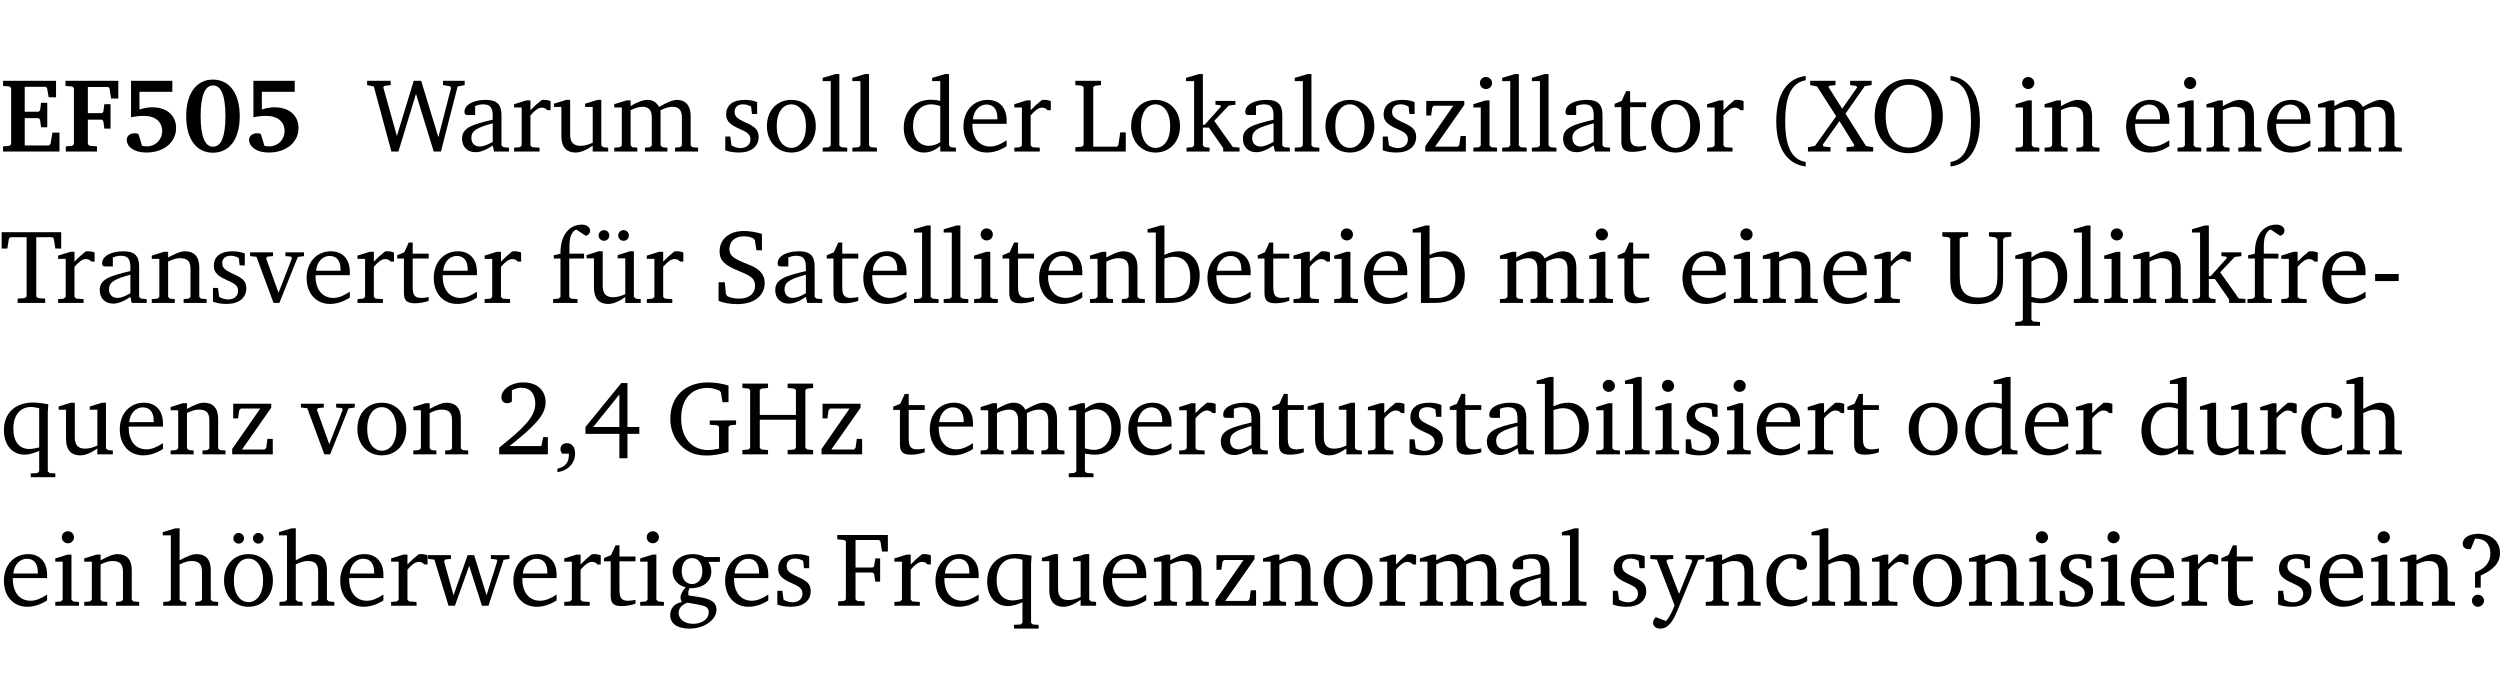 <?xml version="1.0" encoding="UTF-8" standalone="no"?>
<svg
   width="227.001pt"
   height="63.08pt"
   viewBox="0 0 227.001 63.08"
   version="1.2"
   id="svg588"
   sodipodi:docname="1fbcba7599cd.pdf"
   xmlns:inkscape="http://www.inkscape.org/namespaces/inkscape"
   xmlns:sodipodi="http://sodipodi.sourceforge.net/DTD/sodipodi-0.dtd"
   xmlns:xlink="http://www.w3.org/1999/xlink"
   xmlns="http://www.w3.org/2000/svg"
   xmlns:svg="http://www.w3.org/2000/svg">
  <sodipodi:namedview
     id="namedview590"
     pagecolor="#ffffff"
     bordercolor="#000000"
     borderopacity="0.25"
     inkscape:showpageshadow="2"
     inkscape:pageopacity="0.0"
     inkscape:pagecheckerboard="0"
     inkscape:deskcolor="#d1d1d1"
     inkscape:document-units="pt" />
  <defs
     id="defs151">
    <g
       id="g149">
      <symbol
         overflow="visible"
         id="glyph0-0">
        <path
           style="stroke:none"
           d=""
           id="path2" />
      </symbol>
      <symbol
         overflow="visible"
         id="glyph0-1">
        <path
           style="stroke:none"
           d="m 0.281,0 h 5.125 V -1.719 H 4.766 l -0.172,1.016 -0.125,0.156 H 2.25 V -3.031 H 3.5 l 0.141,0.141 0.094,0.688 h 0.562 v -2.219 h -0.562 l -0.094,0.688 L 3.5,-3.609 H 2.25 V -5.875 h 1.906 l 0.125,0.125 0.141,0.828 H 5.094 v -1.5 h -4.812 v 0.469 l 0.578,0.047 0.156,0.141 v 5.094 l -0.156,0.156 -0.578,0.047 z m 0,0"
           id="path5" />
      </symbol>
      <symbol
         overflow="visible"
         id="glyph0-2">
        <path
           style="stroke:none"
           d="M 0.281,0 H 3.109 V -0.469 L 2.438,-0.516 2.281,-0.672 v -2.219 H 3.562 l 0.125,0.125 0.094,0.688 h 0.562 v -2.219 h -0.562 l -0.094,0.688 -0.125,0.125 H 2.281 v -2.375 H 4.125 l 0.125,0.125 0.141,0.922 h 0.656 V -6.422 H 0.25 v 0.469 l 0.609,0.047 0.156,0.141 v 5.094 l -0.156,0.156 -0.578,0.047 z m 0,0"
           id="path8" />
      </symbol>
      <symbol
         overflow="visible"
         id="glyph0-3">
        <path
           style="stroke:none"
           d="m 0.922,-6.422 v 3.312 c 0.375,-0.078 0.766,-0.125 1.156,-0.125 1.047,0 1.672,0.531 1.672,1.375 0,0.797 -0.609,1.391 -1.375,1.391 -0.156,0 -0.297,-0.016 -0.453,-0.047 L 1.594,-1.594 c -0.125,-0.047 -0.25,-0.062 -0.344,-0.062 -0.438,0 -0.719,0.266 -0.719,0.594 0,0.625 0.672,1.156 1.766,1.156 1.641,0 2.719,-0.953 2.719,-2.234 0,-1.125 -0.844,-1.875 -2.172,-1.875 -0.359,0 -0.734,0.062 -1.156,0.203 v -1.609 h 2.984 v -1 z m 0,0"
           id="path11" />
      </symbol>
      <symbol
         overflow="visible"
         id="glyph0-4">
        <path
           style="stroke:none"
           d="m 2.797,-6.531 c -1.469,0 -2.422,1.219 -2.422,3.328 0,2.109 0.953,3.312 2.422,3.312 1.484,0 2.438,-1.203 2.438,-3.312 0,-2.109 -0.953,-3.328 -2.438,-3.328 z M 2.812,-6 c 0.75,0 1.125,0.938 1.125,2.781 0,1.859 -0.375,2.781 -1.125,2.781 -0.75,0 -1.125,-0.938 -1.125,-2.797 C 1.688,-5.078 2.078,-6 2.812,-6 Z m 0,0"
           id="path14" />
      </symbol>
      <symbol
         overflow="visible"
         id="glyph1-0">
        <path
           style="stroke:none"
           d=""
           id="path17" />
      </symbol>
      <symbol
         overflow="visible"
         id="glyph1-1">
        <path
           style="stroke:none"
           d="M 2.203,0 H 2.844 L 4.438,-5.234 6.047,0 h 0.656 l 1.516,-5.906 0.641,-0.125 v -0.391 h -1.969 v 0.391 l 0.641,0.109 0.094,0.141 -1.156,4.484 -1.562,-5.125 H 4.234 l -1.531,5.016 -1.234,-4.422 0.078,-0.125 0.594,-0.078 V -6.422 H 0 v 0.391 l 0.609,0.125 z m 0,0"
           id="path20" />
      </symbol>
      <symbol
         overflow="visible"
         id="glyph1-2">
        <path
           style="stroke:none"
           d="M 3.188,-0.547 3.312,0 H 4.672 V -0.344 L 4.156,-0.391 3.984,-0.547 V -3.312 c 0,-0.969 -0.422,-1.375 -1.422,-1.375 -1.203,0 -1.938,0.484 -1.938,1.078 0,0.219 0.078,0.297 0.297,0.297 H 1.594 V -4.125 c 0.25,-0.109 0.484,-0.156 0.719,-0.156 0.688,0 0.875,0.328 0.875,1.078 v 0.312 C 1.281,-2.438 0.406,-2.156 0.406,-1.156 c 0,0.719 0.469,1.219 1.219,1.219 0.453,0 0.969,-0.203 1.562,-0.609 z m 0,-0.328 C 2.719,-0.609 2.328,-0.453 2.016,-0.453 1.531,-0.453 1.25,-0.766 1.25,-1.234 1.25,-1.938 1.844,-2.188 3.188,-2.562 Z m 0,0"
           id="path23" />
      </symbol>
      <symbol
         overflow="visible"
         id="glyph1-3">
        <path
           style="stroke:none"
           d="m 0.281,0 h 2.312 V -0.344 L 1.922,-0.391 1.766,-0.547 V -3.281 c 0.391,-0.453 0.719,-0.703 1.031,-0.703 0.203,0 0.375,0.078 0.5,0.234 H 3.594 V -4.578 C 3.391,-4.656 3.219,-4.688 3.016,-4.688 c -0.078,0 -0.156,0 -0.234,0.016 C 2.438,-4.406 2.094,-4.094 1.766,-3.75 v -0.891 h -0.375 L 0.281,-4.297 V -4 h 0.688 v 3.453 L 0.797,-0.391 0.281,-0.344 Z m 0,0"
           id="path26" />
      </symbol>
      <symbol
         overflow="visible"
         id="glyph1-4">
        <path
           style="stroke:none"
           d="M 1.359,-4.688 0.25,-4.344 v 0.297 H 0.922 V -1.375 c 0,0.969 0.469,1.469 1.281,1.469 0.469,0 0.984,-0.219 1.562,-0.625 V 0 h 1.406 V -0.344 L 4.719,-0.391 4.547,-0.547 V -4.688 H 4.188 l -1.109,0.344 v 0.297 h 0.688 v 3.25 C 3.359,-0.609 3,-0.516 2.656,-0.516 c -0.641,0 -0.938,-0.328 -0.938,-1.016 V -4.688 Z m 0,0"
           id="path29" />
      </symbol>
      <symbol
         overflow="visible"
         id="glyph1-5">
        <path
           style="stroke:none"
           d="M 4.344,-4.047 C 4.125,-4.469 3.766,-4.688 3.297,-4.688 c -0.406,0 -0.906,0.188 -1.531,0.562 v -0.516 h -0.375 L 0.281,-4.297 V -4 h 0.688 v 3.453 L 0.797,-0.391 0.281,-0.344 V 0 H 2.375 V -0.344 L 1.922,-0.391 1.766,-0.547 V -3.75 C 2.188,-3.953 2.531,-4.062 2.844,-4.062 c 0.578,0 0.844,0.312 0.844,0.984 v 2.531 L 3.531,-0.391 3.062,-0.344 V 0 H 5.109 V -0.344 L 4.656,-0.391 4.484,-0.547 V -3.75 c 0.406,-0.203 0.781,-0.312 1.078,-0.312 0.594,0 0.859,0.312 0.859,0.984 v 2.531 L 6.25,-0.391 5.797,-0.344 V 0 h 2.094 V -0.344 L 7.375,-0.391 7.219,-0.547 v -2.688 c 0,-0.953 -0.484,-1.453 -1.234,-1.453 -0.375,0 -0.922,0.219 -1.641,0.641 z m 0,0"
           id="path32" />
      </symbol>
      <symbol
         overflow="visible"
         id="glyph1-6">
        <path
           style="stroke:none"
           d="M 3.297,-4.484 C 2.969,-4.625 2.594,-4.688 2.172,-4.688 c -1.094,0 -1.688,0.484 -1.688,1.328 0,0.641 0.422,0.953 1.234,1.312 0.625,0.281 0.969,0.453 0.969,0.953 0,0.453 -0.344,0.781 -0.906,0.781 -0.266,0 -0.531,-0.078 -0.812,-0.234 l -0.109,-0.812 H 0.406 v 1.25 c 0.328,0.125 0.75,0.203 1.234,0.203 1.125,0 1.797,-0.547 1.797,-1.438 0,-0.359 -0.141,-0.641 -0.375,-0.828 -0.312,-0.25 -0.672,-0.391 -1,-0.547 C 1.516,-2.984 1.25,-3.188 1.25,-3.594 c 0,-0.438 0.281,-0.688 0.781,-0.688 0.234,0 0.469,0.062 0.719,0.203 l 0.078,0.672 h 0.469 z m 0,0"
           id="path35" />
      </symbol>
      <symbol
         overflow="visible"
         id="glyph1-7">
        <path
           style="stroke:none"
           d="m 2.578,-4.688 c -1.297,0 -2.219,0.953 -2.219,2.391 0,1.406 0.938,2.391 2.219,2.391 1.281,0 2.219,-0.984 2.219,-2.391 0,-1.422 -0.938,-2.391 -2.219,-2.391 z m 0,0.406 c 0.766,0 1.328,0.75 1.328,1.984 0,1.234 -0.562,1.969 -1.328,1.969 -0.766,0 -1.328,-0.75 -1.328,-1.969 0,-1.25 0.547,-1.984 1.328,-1.984 z m 0,0"
           id="path38" />
      </symbol>
      <symbol
         overflow="visible"
         id="glyph1-8">
        <path
           style="stroke:none"
           d="M 0.266,0 H 2.5 V -0.344 L 1.953,-0.391 1.781,-0.547 V -7.031 H 1.422 l -1.156,0.344 v 0.297 H 1 v 5.844 l -0.172,0.156 -0.562,0.047 z m 0,0"
           id="path41" />
      </symbol>
      <symbol
         overflow="visible"
         id="glyph1-9">
        <path
           style="stroke:none"
           d="M 3.656,-6.391 V -4.594 C 3.359,-4.672 3.078,-4.703 2.812,-4.703 c -1.453,0 -2.469,1.016 -2.469,2.547 0,1.344 0.797,2.25 1.844,2.25 0.531,0 0.984,-0.203 1.469,-0.594 V 0 H 5.078 V -0.344 L 4.625,-0.391 4.453,-0.547 V -7.031 H 4.094 L 2.922,-6.688 v 0.297 z m 0,5.547 C 3.312,-0.625 2.969,-0.516 2.625,-0.516 c -0.859,0 -1.438,-0.672 -1.438,-1.797 0,-1.203 0.672,-1.969 1.641,-1.969 0.219,0 0.516,0.047 0.828,0.156 z m 0,0"
           id="path44" />
      </symbol>
      <symbol
         overflow="visible"
         id="glyph1-10">
        <path
           style="stroke:none"
           d="m 4.281,-1.016 c -0.547,0.359 -1.016,0.562 -1.5,0.562 -0.969,0 -1.609,-0.734 -1.609,-1.953 0,-0.031 0,-0.078 0,-0.109 H 4.281 c 0,-0.109 0,-0.203 0,-0.297 0,-1.172 -0.672,-1.875 -1.719,-1.875 -1.281,0 -2.203,0.984 -2.203,2.422 0,1.406 0.859,2.359 2.125,2.359 0.609,0 1.219,-0.203 1.797,-0.578 z M 3.438,-2.922 H 1.219 c 0.062,-0.812 0.609,-1.344 1.219,-1.344 0.641,0 1,0.422 1,1.203 0,0.047 0,0.094 0,0.141 z m 0,0"
           id="path47" />
      </symbol>
      <symbol
         overflow="visible"
         id="glyph1-11">
        <path
           style="stroke:none"
           d="M 0.266,0 H 4.844 v -1.734 h -0.5 l -0.172,1.141 -0.125,0.156 h -2.156 v -5.406 l 0.156,-0.125 0.547,-0.062 V -6.422 H 0.266 v 0.391 l 0.594,0.062 0.156,0.125 v 5.266 l -0.156,0.141 -0.594,0.047 z m 0,0"
           id="path50" />
      </symbol>
      <symbol
         overflow="visible"
         id="glyph1-12">
        <path
           style="stroke:none"
           d="m 0.234,0 h 2.094 v -0.344 l -0.438,-0.047 -0.172,-0.156 v -1.625 H 2.266 L 3.562,-0.312 V 0 H 5.047 V -0.359 L 4.438,-0.406 2.75,-2.781 4.062,-4.172 4.672,-4.25 v -0.344 h -1.812 V -4.25 l 0.438,0.047 0.062,0.125 -1.469,1.641 H 1.719 v -4.594 h -0.375 L 0.188,-6.688 v 0.297 h 0.734 v 5.844 L 0.75,-0.391 0.234,-0.344 Z m 0,0"
           id="path53" />
      </symbol>
      <symbol
         overflow="visible"
         id="glyph1-13">
        <path
           style="stroke:none"
           d="M 0.438,0 H 4.125 V -1.406 H 3.641 L 3.531,-0.594 3.391,-0.438 h -2.062 l 2.656,-3.797 V -4.594 H 0.531 v 1.328 h 0.438 L 1.078,-4 1.219,-4.156 H 2.984 L 0.438,-0.484 Z m 0,0"
           id="path56" />
      </symbol>
      <symbol
         overflow="visible"
         id="glyph1-14">
        <path
           style="stroke:none"
           d="m 1.469,-6.766 c -0.297,0 -0.547,0.234 -0.547,0.547 0,0.312 0.25,0.547 0.547,0.547 0.312,0 0.562,-0.234 0.562,-0.547 0,-0.297 -0.25,-0.547 -0.562,-0.547 z m -0.031,2.125 -1.109,0.344 V -4 H 1 v 3.453 L 0.844,-0.391 0.328,-0.344 V 0 h 2.156 V -0.344 L 1.969,-0.391 1.797,-0.547 v -4.094 z m 0,0"
           id="path59" />
      </symbol>
      <symbol
         overflow="visible"
         id="glyph1-15">
        <path
           style="stroke:none"
           d="m 0.844,-4.031 v 3.094 c 0,0.672 0.203,0.969 1,0.969 0.359,0 0.797,-0.062 1.25,-0.219 v -0.344 c -0.219,0.047 -0.438,0.078 -0.672,0.078 -0.656,0 -0.781,-0.328 -0.781,-1.047 V -4.031 H 3.094 v -0.438 H 1.641 V -5.484 H 1.281 L 0.875,-4.594 0.234,-4.328 v 0.297 z m 0,0"
           id="path62" />
      </symbol>
      <symbol
         overflow="visible"
         id="glyph1-16">
        <path
           style="stroke:none"
           d="M 3.688,-6.859 C 1.984,-6.656 1.016,-5.219 1.016,-2.719 c 0,2.438 1.016,3.891 2.672,4.078 V 0.953 C 2.406,0.734 1.828,-0.469 1.828,-2.719 c 0,-2.297 0.547,-3.516 1.859,-3.75 z m 0,0"
           id="path65" />
      </symbol>
      <symbol
         overflow="visible"
         id="glyph1-17">
        <path
           style="stroke:none"
           d="m 0.109,-6.422 v 0.391 l 0.625,0.125 1.734,2.703 -1.922,2.688 -0.641,0.125 V 0 H 1.953 V -0.391 L 1.312,-0.453 1.25,-0.625 l 1.516,-2.141 1.344,2.172 -0.062,0.141 -0.641,0.062 V 0 H 5.828 V -0.391 L 5.172,-0.5 3.312,-3.438 l 1.75,-2.5 0.625,-0.094 V -6.422 H 3.734 v 0.391 l 0.547,0.078 0.094,0.125 -1.359,1.938 -1.25,-1.969 0.078,-0.109 0.562,-0.062 v -0.391 z m 0,0"
           id="path68" />
      </symbol>
      <symbol
         overflow="visible"
         id="glyph1-18">
        <path
           style="stroke:none"
           d="m 3.5,-6.578 c -0.828,0 -1.547,0.281 -2.109,0.844 C 0.75,-5.109 0.406,-4.25 0.406,-3.219 c 0,1.047 0.344,1.922 0.984,2.547 C 1.953,-0.141 2.688,0.156 3.5,0.156 c 1.109,0 2.062,-0.562 2.594,-1.469 0.328,-0.562 0.5,-1.188 0.5,-1.906 C 6.594,-4.25 6.25,-5.109 5.609,-5.734 5.031,-6.297 4.328,-6.578 3.5,-6.578 Z m 0,0.516 c 1.234,0 2.078,1.078 2.078,2.844 0,1.781 -0.844,2.859 -2.078,2.859 -1.25,0 -2.094,-1.078 -2.094,-2.859 C 1.406,-5.016 2.25,-6.062 3.5,-6.062 Z m 0,0"
           id="path71" />
      </symbol>
      <symbol
         overflow="visible"
         id="glyph1-19">
        <path
           style="stroke:none"
           d="m 0.297,-6.859 v 0.391 c 1.312,0.234 1.859,1.453 1.859,3.75 0,2.25 -0.578,3.453 -1.859,3.672 v 0.406 c 1.656,-0.188 2.672,-1.641 2.672,-4.078 0,-2.5 -0.969,-3.938 -2.672,-4.141 z m 0,0"
           id="path74" />
      </symbol>
      <symbol
         overflow="visible"
         id="glyph1-20">
        <path
           style="stroke:none"
           d="M 0.281,0 H 2.375 V -0.344 L 1.922,-0.391 1.766,-0.547 V -3.75 c 0.406,-0.203 0.766,-0.312 1.062,-0.312 0.703,0 0.969,0.281 0.969,0.984 v 2.531 l -0.156,0.156 -0.469,0.047 V 0 h 2.094 V -0.344 L 4.75,-0.391 4.594,-0.547 v -2.688 c 0,-0.969 -0.469,-1.453 -1.297,-1.453 -0.406,0 -0.891,0.219 -1.531,0.562 v -0.516 h -0.375 L 0.281,-4.297 V -4 h 0.688 v 3.453 L 0.797,-0.391 0.281,-0.344 Z m 0,0"
           id="path77" />
      </symbol>
      <symbol
         overflow="visible"
         id="glyph1-21">
        <path
           style="stroke:none"
           d="M 0.156,-6.422 V -4.938 H 0.672 L 0.812,-5.828 0.953,-5.969 h 1.469 v 5.391 L 2.25,-0.438 1.609,-0.391 V 0 h 2.5 V -0.391 L 3.469,-0.438 3.297,-0.578 V -5.969 h 1.469 l 0.125,0.141 L 5.031,-4.938 H 5.562 v -1.484 z m 0,0"
           id="path80" />
      </symbol>
      <symbol
         overflow="visible"
         id="glyph1-22">
        <path
           style="stroke:none"
           d="M -0.047,-4.594 V -4.25 L 0.531,-4.188 2.078,0 h 0.531 L 4.281,-4.172 4.844,-4.25 V -4.594 H 3.156 V -4.25 l 0.516,0.047 0.078,0.156 -1.219,3.125 -1.125,-3.125 0.109,-0.156 L 2.031,-4.25 v -0.344 z m 0,0"
           id="path83" />
      </symbol>
      <symbol
         overflow="visible"
         id="glyph1-23">
        <path
           style="stroke:none"
           d="M 0.281,0 H 2.5 V -0.344 L 1.906,-0.391 1.75,-0.547 V -4.031 h 1.344 v -0.438 H 1.766 v -0.703 c 0,-0.797 0.203,-1.297 0.609,-1.5 L 3.25,-6.094 c 0.25,-0.062 0.391,-0.25 0.391,-0.469 0,-0.312 -0.297,-0.547 -0.75,-0.547 -1.125,0 -1.938,0.938 -1.938,2.531 0,0.031 0,0.062 0,0.109 L 0.344,-4.328 v 0.297 h 0.609 v 3.484 l -0.172,0.156 -0.5,0.047 z m 0,0"
           id="path86" />
      </symbol>
      <symbol
         overflow="visible"
         id="glyph1-24">
        <path
           style="stroke:none"
           d="M 1.359,-4.688 0.25,-4.344 v 0.297 H 0.922 V -1.375 c 0,0.969 0.469,1.469 1.281,1.469 0.469,0 0.984,-0.219 1.562,-0.625 V 0 h 1.406 V -0.344 L 4.719,-0.391 4.547,-0.547 V -4.688 H 4.188 l -1.109,0.344 v 0.297 h 0.688 v 3.25 C 3.359,-0.609 3,-0.516 2.656,-0.516 c -0.641,0 -0.938,-0.328 -0.938,-1.016 V -4.688 Z M 1.844,-6.609 c -0.281,0 -0.5,0.219 -0.5,0.484 0,0.266 0.219,0.484 0.5,0.484 0.266,0 0.469,-0.219 0.469,-0.484 0,-0.266 -0.203,-0.484 -0.469,-0.484 z m 1.766,0 c -0.266,0 -0.484,0.219 -0.484,0.484 0,0.266 0.219,0.484 0.484,0.484 0.266,0 0.484,-0.219 0.484,-0.484 0,-0.266 -0.219,-0.484 -0.484,-0.484 z m 0,0"
           id="path89" />
      </symbol>
      <symbol
         overflow="visible"
         id="glyph1-25">
        <path
           style="stroke:none"
           d="m 0.578,-0.188 c 0.438,0.188 1.031,0.297 1.719,0.297 1.531,0 2.469,-0.781 2.469,-1.922 0,-0.422 -0.141,-0.766 -0.422,-1.047 -0.438,-0.438 -0.953,-0.578 -1.438,-0.781 -0.875,-0.375 -1.344,-0.609 -1.344,-1.25 0,-0.703 0.5,-1.156 1.312,-1.156 0.328,0 0.609,0.062 0.859,0.188 L 3.875,-5.688 4.016,-4.781 h 0.5 V -6.266 C 3.953,-6.438 3.406,-6.531 2.891,-6.531 c -1.359,0 -2.219,0.75 -2.219,1.844 0,0.922 0.562,1.281 1.625,1.734 1.047,0.453 1.594,0.625 1.594,1.406 0,0.672 -0.516,1.156 -1.438,1.156 -0.438,0 -0.797,-0.078 -1.078,-0.219 L 1.25,-0.781 1.141,-1.875 h -0.562 z m 0,0"
           id="path92" />
      </symbol>
      <symbol
         overflow="visible"
         id="glyph1-26">
        <path
           style="stroke:none"
           d="M 1.25,-7.031 0.078,-6.688 v 0.297 h 0.75 V 0 h 1.219 C 3.875,0 4.812,-0.875 4.812,-2.516 4.812,-3.812 4.047,-4.688 2.922,-4.688 c -0.422,0 -0.844,0.109 -1.312,0.328 V -7.031 Z M 1.609,-0.438 V -4.031 C 1.938,-4.125 2.219,-4.188 2.453,-4.188 c 0.953,0 1.5,0.656 1.5,1.859 0,1.312 -0.562,1.891 -1.812,1.891 -0.047,0 -0.234,0 -0.531,0 z m 0,0"
           id="path95" />
      </symbol>
      <symbol
         overflow="visible"
         id="glyph1-27">
        <path
           style="stroke:none"
           d="m 0.234,-6.422 v 0.391 l 0.547,0.062 0.172,0.125 v 3.547 c 0,0.703 0.047,1.234 0.422,1.688 0.359,0.438 1.062,0.719 1.969,0.719 0.906,0 1.625,-0.281 1.984,-0.719 C 5.703,-1.062 5.75,-1.594 5.75,-2.297 V -5.781 L 5.922,-5.953 6.5,-6.031 V -6.422 H 4.469 v 0.391 l 0.578,0.078 0.188,0.172 V -2.375 c 0,1.297 -0.5,1.891 -1.703,1.891 -1.234,0 -1.719,-0.594 -1.719,-1.891 v -3.469 l 0.172,-0.125 0.594,-0.062 v -0.391 z m 0,0"
           id="path98" />
      </symbol>
      <symbol
         overflow="visible"
         id="glyph1-28">
        <path
           style="stroke:none"
           d="m 0.219,2.078 h 2.25 V 1.734 L 1.859,1.688 1.688,1.547 V -0.062 C 2.047,0 2.344,0.031 2.578,0.031 4,0.031 4.938,-0.953 4.938,-2.453 4.938,-3.797 4.156,-4.688 3.094,-4.688 2.656,-4.688 2.203,-4.5 1.688,-4.125 V -4.641 H 1.328 L 0.219,-4.297 V -4 h 0.688 V 1.547 L 0.734,1.688 0.219,1.734 Z m 1.469,-2.625 v -3.219 c 0.375,-0.219 0.688,-0.328 1.016,-0.328 0.828,0 1.391,0.656 1.391,1.766 0,1.172 -0.656,1.922 -1.594,1.922 -0.219,0 -0.484,-0.047 -0.812,-0.141 z m 0,0"
           id="path101" />
      </symbol>
      <symbol
         overflow="visible"
         id="glyph1-29">
        <path
           style="stroke:none"
           d="m 0.453,-2.625 v 0.641 H 2.594 V -2.625 Z m 0,0"
           id="path104" />
      </symbol>
      <symbol
         overflow="visible"
         id="glyph1-30">
        <path
           style="stroke:none"
           d="m 4.391,-4.547 c -0.516,-0.094 -0.969,-0.156 -1.375,-0.156 -1.641,0 -2.656,0.969 -2.656,2.5 0,1.359 0.766,2.234 1.875,2.234 0.406,0 0.828,-0.125 1.328,-0.344 v 1.859 l -0.172,0.156 -0.594,0.031 v 0.344 H 5.031 V 1.734 L 4.516,1.703 4.344,1.547 V -3.844 c 0,-0.094 0.031,-0.328 0.047,-0.703 z M 3.562,-4.188 v 3.562 c -0.391,0.094 -0.672,0.141 -0.891,0.141 -0.906,0 -1.453,-0.656 -1.453,-1.844 0,-1.234 0.625,-1.969 1.609,-1.969 0.203,0 0.438,0.047 0.734,0.109 z m 0,0"
           id="path107" />
      </symbol>
      <symbol
         overflow="visible"
         id="glyph1-31">
        <path
           style="stroke:none"
           d="m 1.344,-0.75 c 2.125,-1.688 3.281,-2.766 3.281,-3.969 0,-1.078 -0.766,-1.812 -2,-1.812 -1.188,0 -2.016,0.672 -2.016,1.344 0,0.328 0.188,0.547 0.531,0.547 0.156,0 0.297,-0.047 0.422,-0.156 V -5.812 c 0.297,-0.156 0.562,-0.234 0.859,-0.234 0.797,0 1.266,0.531 1.266,1.453 0,1.25 -1.188,2.297 -3.281,3.984 V 0 H 4.828 V -1.562 H 4.406 L 4.234,-0.75 Z m 0,0"
           id="path110" />
      </symbol>
      <symbol
         overflow="visible"
         id="glyph1-32">
        <path
           style="stroke:none"
           d="m 0.375,1.609 c 0.969,-0.094 1.609,-0.844 1.609,-1.672 0,-0.609 -0.281,-0.953 -0.766,-0.953 -0.312,0 -0.562,0.219 -0.562,0.531 0,0.172 0.047,0.297 0.156,0.422 h 0.609 c 0,0.031 0,0.078 0,0.094 0,0.703 -0.344,1.141 -1.047,1.266 z m 0,0"
           id="path113" />
      </symbol>
      <symbol
         overflow="visible"
         id="glyph1-33">
        <path
           style="stroke:none"
           d="m 3.516,-6.469 -3.25,3.984 v 0.625 H 3.344 v 2.219 h 0.734 v -2.219 H 5.156 v -0.625 H 4.078 V -6.469 Z M 3.344,-5.438 v 2.953 h -2.375 z m 0,0"
           id="path116" />
      </symbol>
      <symbol
         overflow="visible"
         id="glyph1-34">
        <path
           style="stroke:none"
           d="M 3.984,-3.078 V -2.688 l 0.688,0.047 L 4.828,-2.5 v 1.984 c -0.375,0.078 -0.703,0.125 -0.969,0.125 -1.5,0 -2.469,-1.078 -2.469,-2.891 0,-1.719 0.922,-2.75 2.391,-2.75 0.375,0 0.734,0.094 1.094,0.25 L 5,-5.609 l 0.141,0.875 H 5.688 V -6.25 C 5.047,-6.438 4.422,-6.531 3.844,-6.531 c -2.109,0 -3.438,1.297 -3.438,3.312 0,1.266 0.625,2.375 1.656,2.953 0.438,0.25 1,0.375 1.641,0.375 C 4.281,0.109 4.938,0 5.688,-0.219 V -2.5 L 5.859,-2.641 6.375,-2.688 v -0.391 z m 0,0"
           id="path119" />
      </symbol>
      <symbol
         overflow="visible"
         id="glyph1-35">
        <path
           style="stroke:none"
           d="m 0.312,-6.422 v 0.391 l 0.547,0.062 0.156,0.125 v 5.266 L 0.859,-0.438 0.312,-0.391 V 0 H 2.641 V -0.391 L 2.047,-0.438 1.891,-0.578 v -2.562 h 3.281 v 2.562 L 5.016,-0.438 4.422,-0.391 V 0 h 2.312 V -0.391 L 6.203,-0.438 6.031,-0.578 V -5.844 l 0.172,-0.125 0.531,-0.062 v -0.391 h -2.312 v 0.391 l 0.594,0.062 0.156,0.125 v 2.266 H 1.891 V -5.844 l 0.156,-0.125 0.594,-0.062 v -0.391 z m 0,0"
           id="path122" />
      </symbol>
      <symbol
         overflow="visible"
         id="glyph1-36">
        <path
           style="stroke:none"
           d="m 4.062,-0.406 v -0.5 C 3.656,-0.625 3.266,-0.5 2.844,-0.5 c -0.984,0 -1.625,-0.688 -1.625,-1.875 0,-1.203 0.594,-1.938 1.406,-1.938 0.172,0 0.312,0.047 0.469,0.141 v 0.781 C 3.234,-3.297 3.375,-3.25 3.516,-3.25 c 0.328,0 0.531,-0.203 0.531,-0.516 C 4.047,-4.312 3.531,-4.688 2.625,-4.688 c -1.344,0 -2.266,0.953 -2.266,2.391 0,1.406 0.844,2.359 2.141,2.359 0.516,0 1.031,-0.156 1.562,-0.469 z m 0,0"
           id="path125" />
      </symbol>
      <symbol
         overflow="visible"
         id="glyph1-37">
        <path
           style="stroke:none"
           d="M 1.344,-7.031 0.188,-6.688 v 0.297 h 0.734 v 5.844 L 0.75,-0.391 0.234,-0.344 V 0 h 2.094 V -0.344 L 1.891,-0.391 1.719,-0.547 V -3.75 c 0.406,-0.203 0.766,-0.312 1.062,-0.312 0.703,0 0.969,0.281 0.969,0.984 v 2.531 l -0.172,0.156 -0.438,0.047 V 0 H 5.219 v -0.344 l -0.5,-0.047 -0.172,-0.156 v -2.688 c 0,-0.969 -0.453,-1.453 -1.281,-1.453 -0.422,0 -0.906,0.219 -1.547,0.562 v -2.906 z m 0,0"
           id="path128" />
      </symbol>
      <symbol
         overflow="visible"
         id="glyph1-38">
        <path
           style="stroke:none"
           d="m 2.578,-4.688 c -1.297,0 -2.219,0.953 -2.219,2.391 0,1.406 0.938,2.391 2.219,2.391 1.281,0 2.219,-0.984 2.219,-2.391 0,-1.422 -0.938,-2.391 -2.219,-2.391 z m 0,0.406 c 0.766,0 1.328,0.75 1.328,1.984 0,1.234 -0.562,1.969 -1.328,1.969 -0.766,0 -1.328,-0.75 -1.328,-1.969 0,-1.25 0.547,-1.984 1.328,-1.984 z M 1.688,-6.609 c -0.266,0 -0.484,0.219 -0.484,0.484 0,0.266 0.219,0.484 0.484,0.484 0.266,0 0.484,-0.219 0.484,-0.484 0,-0.266 -0.219,-0.484 -0.484,-0.484 z m 1.781,0 c -0.266,0 -0.484,0.219 -0.484,0.484 0,0.266 0.219,0.484 0.484,0.484 0.266,0 0.484,-0.219 0.484,-0.484 0,-0.266 -0.219,-0.484 -0.484,-0.484 z m 0,0"
           id="path131" />
      </symbol>
      <symbol
         overflow="visible"
         id="glyph1-39">
        <path
           style="stroke:none"
           d="M -0.016,-4.594 V -4.25 L 0.562,-4.188 1.844,0 H 2.422 L 3.719,-3.625 4.875,0 H 5.469 L 6.844,-4.172 7.375,-4.25 V -4.594 H 5.688 V -4.25 l 0.516,0.047 0.062,0.156 -0.969,3.094 -1.125,-3.641 H 3.578 L 2.297,-0.953 1.438,-4.047 1.547,-4.203 2.062,-4.25 v -0.344 z m 0,0"
           id="path134" />
      </symbol>
      <symbol
         overflow="visible"
         id="glyph1-40">
        <path
           style="stroke:none"
           d="M 3.531,-4.422 C 3.172,-4.609 2.812,-4.688 2.453,-4.688 c -1.141,0 -1.859,0.641 -1.859,1.562 0,0.719 0.453,1.281 1.188,1.453 -0.312,0.359 -0.469,0.656 -0.469,0.906 0,0.156 0.047,0.297 0.109,0.438 C 0.766,-0.219 0.375,0.234 0.375,0.844 0.375,1.609 1.016,2.078 2.109,2.078 2.844,2.078 3.5,1.859 4,1.453 4.375,1.141 4.578,0.734 4.578,0.375 c 0,-0.703 -0.5,-1 -1.625,-1.172 L 2.031,-0.938 c 0,-0.109 -0.016,-0.188 -0.016,-0.234 0,-0.141 0.047,-0.297 0.109,-0.422 0.062,0 0.109,0 0.156,0 1.109,0 1.828,-0.641 1.828,-1.5 0,-0.328 -0.078,-0.609 -0.266,-0.891 h 1.047 v -0.438 z m -1.172,0.094 c 0.547,0 0.938,0.453 0.938,1.188 0,0.719 -0.391,1.172 -0.938,1.172 -0.562,0 -0.938,-0.453 -0.938,-1.172 0,-0.734 0.375,-1.188 0.938,-1.188 z M 1.969,-0.281 2.891,-0.109 C 3.562,0.016 3.875,0.109 3.875,0.625 c 0,0.547 -0.578,1.016 -1.422,1.016 -0.797,0 -1.312,-0.438 -1.312,-0.984 0,-0.422 0.297,-0.781 0.828,-0.938 z m 0,0"
           id="path137" />
      </symbol>
      <symbol
         overflow="visible"
         id="glyph1-41">
        <path
           style="stroke:none"
           d="M 0.312,0 H 2.719 V -0.391 L 2.047,-0.438 1.891,-0.578 v -2.438 h 1.562 L 3.578,-2.875 3.688,-2.188 H 4.125 V -4.297 H 3.688 l -0.109,0.703 -0.125,0.125 h -1.562 v -2.5 H 4.031 l 0.125,0.141 0.141,0.906 h 0.531 v -1.5 h -4.594 v 0.391 l 0.625,0.062 0.156,0.125 v 5.266 L 0.859,-0.438 0.312,-0.391 Z m 0,0"
           id="path140" />
      </symbol>
      <symbol
         overflow="visible"
         id="glyph1-42">
        <path
           style="stroke:none"
           d="M -0.016,-4.594 V -4.25 l 0.594,0.062 1.609,4.156 C 1.938,0.641 1.656,1.125 1.406,1.391 L 0.484,1.031 c -0.156,0.156 -0.25,0.328 -0.25,0.516 0,0.312 0.266,0.531 0.672,0.531 0.609,0 1.078,-0.516 1.516,-1.594 L 4.344,-4.172 4.891,-4.25 V -4.594 H 3.188 V -4.25 l 0.516,0.047 0.078,0.156 -1.188,2.969 -1.156,-2.969 0.125,-0.156 0.5,-0.047 v -0.344 z m 0,0"
           id="path143" />
      </symbol>
      <symbol
         overflow="visible"
         id="glyph1-43">
        <path
           style="stroke:none"
           d="m 2.172,-2.75 c 1.172,-0.516 1.75,-1.156 1.75,-2.047 0,-1.031 -0.766,-1.734 -1.984,-1.734 -0.859,0 -1.406,0.406 -1.406,0.891 0,0.312 0.203,0.5 0.562,0.5 0.062,0 0.125,0 0.172,0 L 1.656,-6.094 c 0.031,0 0.031,0 0.062,0 0.844,0 1.328,0.5 1.328,1.344 0,0.797 -0.469,1.375 -1.391,1.719 v 1.391 H 2.172 Z M 1.906,-1 C 1.609,-1 1.375,-0.766 1.375,-0.453 c 0,0.297 0.234,0.547 0.531,0.547 0.312,0 0.562,-0.25 0.562,-0.547 C 2.469,-0.766 2.219,-1 1.906,-1 Z m 0,0"
           id="path146" />
      </symbol>
    </g>
  </defs>
  <g
     id="surface1"
     transform="translate(-46.777,-104.995)">
    <path
       style="fill:none;stroke:#000000;stroke-width:0.01;stroke-linecap:butt;stroke-linejoin:miter;stroke-miterlimit:10;stroke-opacity:0.01"
       d="M 3.4375e-4,-0.001 H 218.27"
       transform="matrix(1,0,0,-1,46.777,104.999)"
       id="path153" />
    <g
       style="fill:#000000;fill-opacity:1"
       id="g165">
      <use
         xlink:href="#glyph0-1"
         x="46.772"
         y="118.752"
         id="use155" />
      <use
         xlink:href="#glyph0-2"
         x="52.472"
         y="118.752"
         id="use157" />
      <use
         xlink:href="#glyph0-3"
         x="57.752"
         y="118.752"
         id="use159" />
      <use
         xlink:href="#glyph0-4"
         x="63.309"
         y="118.752"
         id="use161" />
      <use
         xlink:href="#glyph0-3"
         x="68.865"
         y="118.752"
         id="use163" />
    </g>
    <g
       style="fill:#000000;fill-opacity:1"
       id="g169">
      <use
         xlink:href="#glyph1-1"
         x="80.111"
         y="118.752"
         id="use167" />
    </g>
    <g
       style="fill:#000000;fill-opacity:1"
       id="g179">
      <use
         xlink:href="#glyph1-2"
         x="88.327"
         y="118.752"
         id="use171" />
      <use
         xlink:href="#glyph1-3"
         x="93.176"
         y="118.752"
         id="use173" />
      <use
         xlink:href="#glyph1-4"
         x="96.829"
         y="118.752"
         id="use175" />
      <use
         xlink:href="#glyph1-5"
         x="102.271"
         y="118.752"
         id="use177" />
    </g>
    <g
       style="fill:#000000;fill-opacity:1"
       id="g189">
      <use
         xlink:href="#glyph1-6"
         x="112.228"
         y="118.752"
         id="use181" />
      <use
         xlink:href="#glyph1-7"
         x="116.053"
         y="118.752"
         id="use183" />
      <use
         xlink:href="#glyph1-8"
         x="121.208"
         y="118.752"
         id="use185" />
      <use
         xlink:href="#glyph1-8"
         x="123.905"
         y="118.752"
         id="use187" />
    </g>
    <g
       style="fill:#000000;fill-opacity:1"
       id="g197">
      <use
         xlink:href="#glyph1-9"
         x="128.496"
         y="118.752"
         id="use191" />
      <use
         xlink:href="#glyph1-10"
         x="133.9"
         y="118.752"
         id="use193" />
      <use
         xlink:href="#glyph1-3"
         x="138.596"
         y="118.752"
         id="use195" />
    </g>
    <g
       style="fill:#000000;fill-opacity:1"
       id="g229">
      <use
         xlink:href="#glyph1-11"
         x="144.153"
         y="118.752"
         id="use199" />
      <use
         xlink:href="#glyph1-7"
         x="149.126"
         y="118.752"
         id="use201" />
      <use
         xlink:href="#glyph1-12"
         x="154.281"
         y="118.752"
         id="use203" />
      <use
         xlink:href="#glyph1-2"
         x="159.226"
         y="118.752"
         id="use205" />
      <use
         xlink:href="#glyph1-8"
         x="164.075"
         y="118.752"
         id="use207" />
      <use
         xlink:href="#glyph1-7"
         x="166.772"
         y="118.752"
         id="use209" />
      <use
         xlink:href="#glyph1-6"
         x="171.927"
         y="118.752"
         id="use211" />
      <use
         xlink:href="#glyph1-13"
         x="175.753"
         y="118.752"
         id="use213" />
      <use
         xlink:href="#glyph1-14"
         x="180.229"
         y="118.752"
         id="use215" />
      <use
         xlink:href="#glyph1-8"
         x="182.907"
         y="118.752"
         id="use217" />
      <use
         xlink:href="#glyph1-8"
         x="185.604"
         y="118.752"
         id="use219" />
      <use
         xlink:href="#glyph1-2"
         x="188.301"
         y="118.752"
         id="use221" />
      <use
         xlink:href="#glyph1-15"
         x="193.15"
         y="118.752"
         id="use223" />
      <use
         xlink:href="#glyph1-7"
         x="196.345"
         y="118.752"
         id="use225" />
      <use
         xlink:href="#glyph1-3"
         x="201.5"
         y="118.752"
         id="use227" />
    </g>
    <g
       style="fill:#000000;fill-opacity:1"
       id="g235">
      <use
         xlink:href="#glyph1-16"
         x="207.047"
         y="118.752"
         id="use231" />
      <use
         xlink:href="#glyph1-17"
         x="211.035"
         y="118.752"
         id="use233" />
    </g>
    <g
       style="fill:#000000;fill-opacity:1"
       id="g241">
      <use
         xlink:href="#glyph1-18"
         x="216.592"
         y="118.752"
         id="use237" />
      <use
         xlink:href="#glyph1-19"
         x="223.584"
         y="118.752"
         id="use239" />
    </g>
    <g
       style="fill:#000000;fill-opacity:1"
       id="g247">
      <use
         xlink:href="#glyph1-14"
         x="229.466"
         y="118.752"
         id="use243" />
      <use
         xlink:href="#glyph1-20"
         x="232.144"
         y="118.752"
         id="use245" />
    </g>
    <g
       style="fill:#000000;fill-opacity:1"
       id="g259">
      <use
         xlink:href="#glyph1-10"
         x="239.47"
         y="118.752"
         id="use249" />
      <use
         xlink:href="#glyph1-14"
         x="244.166"
         y="118.752"
         id="use251" />
      <use
         xlink:href="#glyph1-20"
         x="246.844"
         y="118.752"
         id="use253" />
      <use
         xlink:href="#glyph1-10"
         x="252.276"
         y="118.752"
         id="use255" />
      <use
         xlink:href="#glyph1-5"
         x="256.972"
         y="118.752"
         id="use257" />
    </g>
    <g
       style="fill:#000000;fill-opacity:1"
       id="g263">
      <use
         xlink:href="#glyph1-21"
         x="46.772"
         y="132.5"
         id="use261" />
    </g>
    <g
       style="fill:#000000;fill-opacity:1"
       id="g285">
      <use
         xlink:href="#glyph1-3"
         x="51.774"
         y="132.5"
         id="use265" />
      <use
         xlink:href="#glyph1-2"
         x="55.428"
         y="132.5"
         id="use267" />
      <use
         xlink:href="#glyph1-20"
         x="60.277"
         y="132.5"
         id="use269" />
      <use
         xlink:href="#glyph1-6"
         x="65.709"
         y="132.5"
         id="use271" />
      <use
         xlink:href="#glyph1-22"
         x="69.535"
         y="132.5"
         id="use273" />
      <use
         xlink:href="#glyph1-10"
         x="74.26"
         y="132.5"
         id="use275" />
      <use
         xlink:href="#glyph1-3"
         x="78.956"
         y="132.5"
         id="use277" />
      <use
         xlink:href="#glyph1-15"
         x="82.609"
         y="132.5"
         id="use279" />
      <use
         xlink:href="#glyph1-10"
         x="85.803"
         y="132.5"
         id="use281" />
      <use
         xlink:href="#glyph1-3"
         x="90.5"
         y="132.5"
         id="use283" />
    </g>
    <g
       style="fill:#000000;fill-opacity:1"
       id="g293">
      <use
         xlink:href="#glyph1-23"
         x="96.716"
         y="132.5"
         id="use287" />
      <use
         xlink:href="#glyph1-24"
         x="99.786"
         y="132.5"
         id="use289" />
      <use
         xlink:href="#glyph1-3"
         x="105.228"
         y="132.5"
         id="use291" />
    </g>
    <g
       style="fill:#000000;fill-opacity:1"
       id="g329">
      <use
         xlink:href="#glyph1-25"
         x="111.445"
         y="132.5"
         id="use295" />
      <use
         xlink:href="#glyph1-2"
         x="116.763"
         y="132.5"
         id="use297" />
      <use
         xlink:href="#glyph1-15"
         x="121.612"
         y="132.5"
         id="use299" />
      <use
         xlink:href="#glyph1-10"
         x="124.806"
         y="132.5"
         id="use301" />
      <use
         xlink:href="#glyph1-8"
         x="129.502"
         y="132.5"
         id="use303" />
      <use
         xlink:href="#glyph1-8"
         x="132.199"
         y="132.5"
         id="use305" />
      <use
         xlink:href="#glyph1-14"
         x="134.897"
         y="132.5"
         id="use307" />
      <use
         xlink:href="#glyph1-15"
         x="137.575"
         y="132.5"
         id="use309" />
      <use
         xlink:href="#glyph1-10"
         x="140.769"
         y="132.5"
         id="use311" />
      <use
         xlink:href="#glyph1-20"
         x="145.465"
         y="132.5"
         id="use313" />
      <use
         xlink:href="#glyph1-26"
         x="150.897"
         y="132.5"
         id="use315" />
      <use
         xlink:href="#glyph1-10"
         x="156.053"
         y="132.5"
         id="use317" />
      <use
         xlink:href="#glyph1-15"
         x="160.749"
         y="132.5"
         id="use319" />
      <use
         xlink:href="#glyph1-3"
         x="163.943"
         y="132.5"
         id="use321" />
      <use
         xlink:href="#glyph1-14"
         x="167.597"
         y="132.5"
         id="use323" />
      <use
         xlink:href="#glyph1-10"
         x="170.275"
         y="132.5"
         id="use325" />
      <use
         xlink:href="#glyph1-26"
         x="174.971"
         y="132.5"
         id="use327" />
    </g>
    <g
       style="fill:#000000;fill-opacity:1"
       id="g337">
      <use
         xlink:href="#glyph1-5"
         x="182.689"
         y="132.5"
         id="use331" />
      <use
         xlink:href="#glyph1-14"
         x="190.751"
         y="132.5"
         id="use333" />
      <use
         xlink:href="#glyph1-15"
         x="193.429"
         y="132.5"
         id="use335" />
    </g>
    <g
       style="fill:#000000;fill-opacity:1"
       id="g349">
      <use
         xlink:href="#glyph1-10"
         x="199.187"
         y="132.5"
         id="use339" />
      <use
         xlink:href="#glyph1-14"
         x="203.883"
         y="132.5"
         id="use341" />
      <use
         xlink:href="#glyph1-20"
         x="206.561"
         y="132.5"
         id="use343" />
      <use
         xlink:href="#glyph1-10"
         x="211.994"
         y="132.5"
         id="use345" />
      <use
         xlink:href="#glyph1-3"
         x="216.69"
         y="132.5"
         id="use347" />
    </g>
    <g
       style="fill:#000000;fill-opacity:1"
       id="g371">
      <use
         xlink:href="#glyph1-27"
         x="222.906"
         y="132.5"
         id="use351" />
      <use
         xlink:href="#glyph1-28"
         x="229.544"
         y="132.5"
         id="use353" />
      <use
         xlink:href="#glyph1-8"
         x="234.814"
         y="132.5"
         id="use355" />
      <use
         xlink:href="#glyph1-14"
         x="237.511"
         y="132.5"
         id="use357" />
      <use
         xlink:href="#glyph1-20"
         x="240.189"
         y="132.5"
         id="use359" />
      <use
         xlink:href="#glyph1-12"
         x="245.621"
         y="132.5"
         id="use361" />
      <use
         xlink:href="#glyph1-23"
         x="250.566"
         y="132.5"
         id="use363" />
      <use
         xlink:href="#glyph1-3"
         x="253.636"
         y="132.5"
         id="use365" />
      <use
         xlink:href="#glyph1-10"
         x="257.29"
         y="132.5"
         id="use367" />
      <use
         xlink:href="#glyph1-29"
         x="261.986"
         y="132.5"
         id="use369" />
    </g>
    <g
       style="fill:#000000;fill-opacity:1"
       id="g383">
      <use
         xlink:href="#glyph1-30"
         x="46.772"
         y="146.249"
         id="use373" />
      <use
         xlink:href="#glyph1-4"
         x="51.851"
         y="146.249"
         id="use375" />
      <use
         xlink:href="#glyph1-10"
         x="57.293"
         y="146.249"
         id="use377" />
      <use
         xlink:href="#glyph1-20"
         x="61.989"
         y="146.249"
         id="use379" />
      <use
         xlink:href="#glyph1-13"
         x="67.421"
         y="146.249"
         id="use381" />
    </g>
    <g
       style="fill:#000000;fill-opacity:1"
       id="g391">
      <use
         xlink:href="#glyph1-22"
         x="74.145"
         y="146.249"
         id="use385" />
      <use
         xlink:href="#glyph1-7"
         x="78.869"
         y="146.249"
         id="use387" />
      <use
         xlink:href="#glyph1-20"
         x="84.025"
         y="146.249"
         id="use389" />
    </g>
    <g
       style="fill:#000000;fill-opacity:1"
       id="g399">
      <use
         xlink:href="#glyph1-31"
         x="91.695"
         y="146.249"
         id="use393" />
      <use
         xlink:href="#glyph1-32"
         x="97.013"
         y="146.249"
         id="use395" />
      <use
         xlink:href="#glyph1-33"
         x="99.672"
         y="146.249"
         id="use397" />
    </g>
    <g
       style="fill:#000000;fill-opacity:1"
       id="g407">
      <use
         xlink:href="#glyph1-34"
         x="107.237"
         y="146.249"
         id="use401" />
      <use
         xlink:href="#glyph1-35"
         x="113.874"
         y="146.249"
         id="use403" />
      <use
         xlink:href="#glyph1-13"
         x="120.933"
         y="146.249"
         id="use405" />
    </g>
    <g
       style="fill:#000000;fill-opacity:1"
       id="g453">
      <use
         xlink:href="#glyph1-15"
         x="127.647"
         y="146.249"
         id="use409" />
      <use
         xlink:href="#glyph1-10"
         x="130.841"
         y="146.249"
         id="use411" />
      <use
         xlink:href="#glyph1-5"
         x="135.537"
         y="146.249"
         id="use413" />
      <use
         xlink:href="#glyph1-28"
         x="143.6"
         y="146.249"
         id="use415" />
      <use
         xlink:href="#glyph1-10"
         x="148.87"
         y="146.249"
         id="use417" />
      <use
         xlink:href="#glyph1-3"
         x="153.566"
         y="146.249"
         id="use419" />
      <use
         xlink:href="#glyph1-2"
         x="157.219"
         y="146.249"
         id="use421" />
      <use
         xlink:href="#glyph1-15"
         x="162.068"
         y="146.249"
         id="use423" />
      <use
         xlink:href="#glyph1-4"
         x="165.263"
         y="146.249"
         id="use425" />
      <use
         xlink:href="#glyph1-3"
         x="170.705"
         y="146.249"
         id="use427" />
      <use
         xlink:href="#glyph1-6"
         x="174.358"
         y="146.249"
         id="use429" />
      <use
         xlink:href="#glyph1-15"
         x="178.184"
         y="146.249"
         id="use431" />
      <use
         xlink:href="#glyph1-2"
         x="181.379"
         y="146.249"
         id="use433" />
      <use
         xlink:href="#glyph1-26"
         x="186.228"
         y="146.249"
         id="use435" />
      <use
         xlink:href="#glyph1-14"
         x="191.383"
         y="146.249"
         id="use437" />
      <use
         xlink:href="#glyph1-8"
         x="194.061"
         y="146.249"
         id="use439" />
      <use
         xlink:href="#glyph1-14"
         x="196.758"
         y="146.249"
         id="use441" />
      <use
         xlink:href="#glyph1-6"
         x="199.436"
         y="146.249"
         id="use443" />
      <use
         xlink:href="#glyph1-14"
         x="203.261"
         y="146.249"
         id="use445" />
      <use
         xlink:href="#glyph1-10"
         x="205.939"
         y="146.249"
         id="use447" />
      <use
         xlink:href="#glyph1-3"
         x="210.635"
         y="146.249"
         id="use449" />
      <use
         xlink:href="#glyph1-15"
         x="214.289"
         y="146.249"
         id="use451" />
    </g>
    <g
       style="fill:#000000;fill-opacity:1"
       id="g463">
      <use
         xlink:href="#glyph1-7"
         x="219.731"
         y="146.249"
         id="use455" />
      <use
         xlink:href="#glyph1-9"
         x="224.886"
         y="146.249"
         id="use457" />
      <use
         xlink:href="#glyph1-10"
         x="230.29"
         y="146.249"
         id="use459" />
      <use
         xlink:href="#glyph1-3"
         x="234.986"
         y="146.249"
         id="use461" />
    </g>
    <g
       style="fill:#000000;fill-opacity:1"
       id="g475">
      <use
         xlink:href="#glyph1-9"
         x="240.877"
         y="146.249"
         id="use465" />
      <use
         xlink:href="#glyph1-4"
         x="246.281"
         y="146.249"
         id="use467" />
      <use
         xlink:href="#glyph1-3"
         x="251.723"
         y="146.249"
         id="use469" />
      <use
         xlink:href="#glyph1-36"
         x="255.377"
         y="146.249"
         id="use471" />
      <use
         xlink:href="#glyph1-37"
         x="259.642"
         y="146.249"
         id="use473" />
    </g>
    <g
       style="fill:#000000;fill-opacity:1"
       id="g483">
      <use
         xlink:href="#glyph1-10"
         x="46.772"
         y="159.997"
         id="use477" />
      <use
         xlink:href="#glyph1-14"
         x="51.468"
         y="159.997"
         id="use479" />
      <use
         xlink:href="#glyph1-20"
         x="54.146"
         y="159.997"
         id="use481" />
    </g>
    <g
       style="fill:#000000;fill-opacity:1"
       id="g511">
      <use
         xlink:href="#glyph1-37"
         x="61.367"
         y="159.997"
         id="use485" />
      <use
         xlink:href="#glyph1-38"
         x="66.761"
         y="159.997"
         id="use487" />
      <use
         xlink:href="#glyph1-37"
         x="71.916"
         y="159.997"
         id="use489" />
      <use
         xlink:href="#glyph1-10"
         x="77.31"
         y="159.997"
         id="use491" />
      <use
         xlink:href="#glyph1-3"
         x="82.007"
         y="159.997"
         id="use493" />
      <use
         xlink:href="#glyph1-39"
         x="85.66"
         y="159.997"
         id="use495" />
      <use
         xlink:href="#glyph1-10"
         x="93.034"
         y="159.997"
         id="use497" />
      <use
         xlink:href="#glyph1-3"
         x="97.73"
         y="159.997"
         id="use499" />
      <use
         xlink:href="#glyph1-15"
         x="101.384"
         y="159.997"
         id="use501" />
      <use
         xlink:href="#glyph1-14"
         x="104.578"
         y="159.997"
         id="use503" />
      <use
         xlink:href="#glyph1-40"
         x="107.256"
         y="159.997"
         id="use505" />
      <use
         xlink:href="#glyph1-10"
         x="112.258"
         y="159.997"
         id="use507" />
      <use
         xlink:href="#glyph1-6"
         x="116.954"
         y="159.997"
         id="use509" />
    </g>
    <g
       style="fill:#000000;fill-opacity:1"
       id="g541">
      <use
         xlink:href="#glyph1-41"
         x="122.568"
         y="159.997"
         id="use513" />
      <use
         xlink:href="#glyph1-3"
         x="127.704"
         y="159.997"
         id="use515" />
      <use
         xlink:href="#glyph1-10"
         x="131.358"
         y="159.997"
         id="use517" />
      <use
         xlink:href="#glyph1-30"
         x="136.054"
         y="159.997"
         id="use519" />
      <use
         xlink:href="#glyph1-4"
         x="141.132"
         y="159.997"
         id="use521" />
      <use
         xlink:href="#glyph1-10"
         x="146.574"
         y="159.997"
         id="use523" />
      <use
         xlink:href="#glyph1-20"
         x="151.27"
         y="159.997"
         id="use525" />
      <use
         xlink:href="#glyph1-13"
         x="156.703"
         y="159.997"
         id="use527" />
      <use
         xlink:href="#glyph1-20"
         x="161.179"
         y="159.997"
         id="use529" />
      <use
         xlink:href="#glyph1-7"
         x="166.611"
         y="159.997"
         id="use531" />
      <use
         xlink:href="#glyph1-3"
         x="171.767"
         y="159.997"
         id="use533" />
      <use
         xlink:href="#glyph1-5"
         x="175.42"
         y="159.997"
         id="use535" />
      <use
         xlink:href="#glyph1-2"
         x="183.483"
         y="159.997"
         id="use537" />
      <use
         xlink:href="#glyph1-8"
         x="188.332"
         y="159.997"
         id="use539" />
    </g>
    <g
       style="fill:#000000;fill-opacity:1"
       id="g571">
      <use
         xlink:href="#glyph1-6"
         x="192.817"
         y="159.997"
         id="use543" />
      <use
         xlink:href="#glyph1-42"
         x="196.643"
         y="159.997"
         id="use545" />
      <use
         xlink:href="#glyph1-20"
         x="201.377"
         y="159.997"
         id="use547" />
      <use
         xlink:href="#glyph1-36"
         x="206.81"
         y="159.997"
         id="use549" />
      <use
         xlink:href="#glyph1-37"
         x="211.075"
         y="159.997"
         id="use551" />
      <use
         xlink:href="#glyph1-3"
         x="216.47"
         y="159.997"
         id="use553" />
      <use
         xlink:href="#glyph1-7"
         x="220.123"
         y="159.997"
         id="use555" />
      <use
         xlink:href="#glyph1-20"
         x="225.278"
         y="159.997"
         id="use557" />
      <use
         xlink:href="#glyph1-14"
         x="230.711"
         y="159.997"
         id="use559" />
      <use
         xlink:href="#glyph1-6"
         x="233.389"
         y="159.997"
         id="use561" />
      <use
         xlink:href="#glyph1-14"
         x="237.214"
         y="159.997"
         id="use563" />
      <use
         xlink:href="#glyph1-10"
         x="239.892"
         y="159.997"
         id="use565" />
      <use
         xlink:href="#glyph1-3"
         x="244.588"
         y="159.997"
         id="use567" />
      <use
         xlink:href="#glyph1-15"
         x="248.242"
         y="159.997"
         id="use569" />
    </g>
    <g
       style="fill:#000000;fill-opacity:1"
       id="g583">
      <use
         xlink:href="#glyph1-6"
         x="253.225"
         y="159.997"
         id="use573" />
      <use
         xlink:href="#glyph1-10"
         x="257.051"
         y="159.997"
         id="use575" />
      <use
         xlink:href="#glyph1-14"
         x="261.747"
         y="159.997"
         id="use577" />
      <use
         xlink:href="#glyph1-20"
         x="264.425"
         y="159.997"
         id="use579" />
      <use
         xlink:href="#glyph1-43"
         x="269.857"
         y="159.997"
         id="use581" />
    </g>
    <path
       style="fill:none;stroke:#000000;stroke-width:0.01;stroke-linecap:butt;stroke-linejoin:miter;stroke-miterlimit:10;stroke-opacity:0.01"
       d="M 3.4375e-4,6.875e-4 H 218.27"
       transform="matrix(1,0,0,-1,46.777,168.071)"
       id="path585" />
  </g>
</svg>

